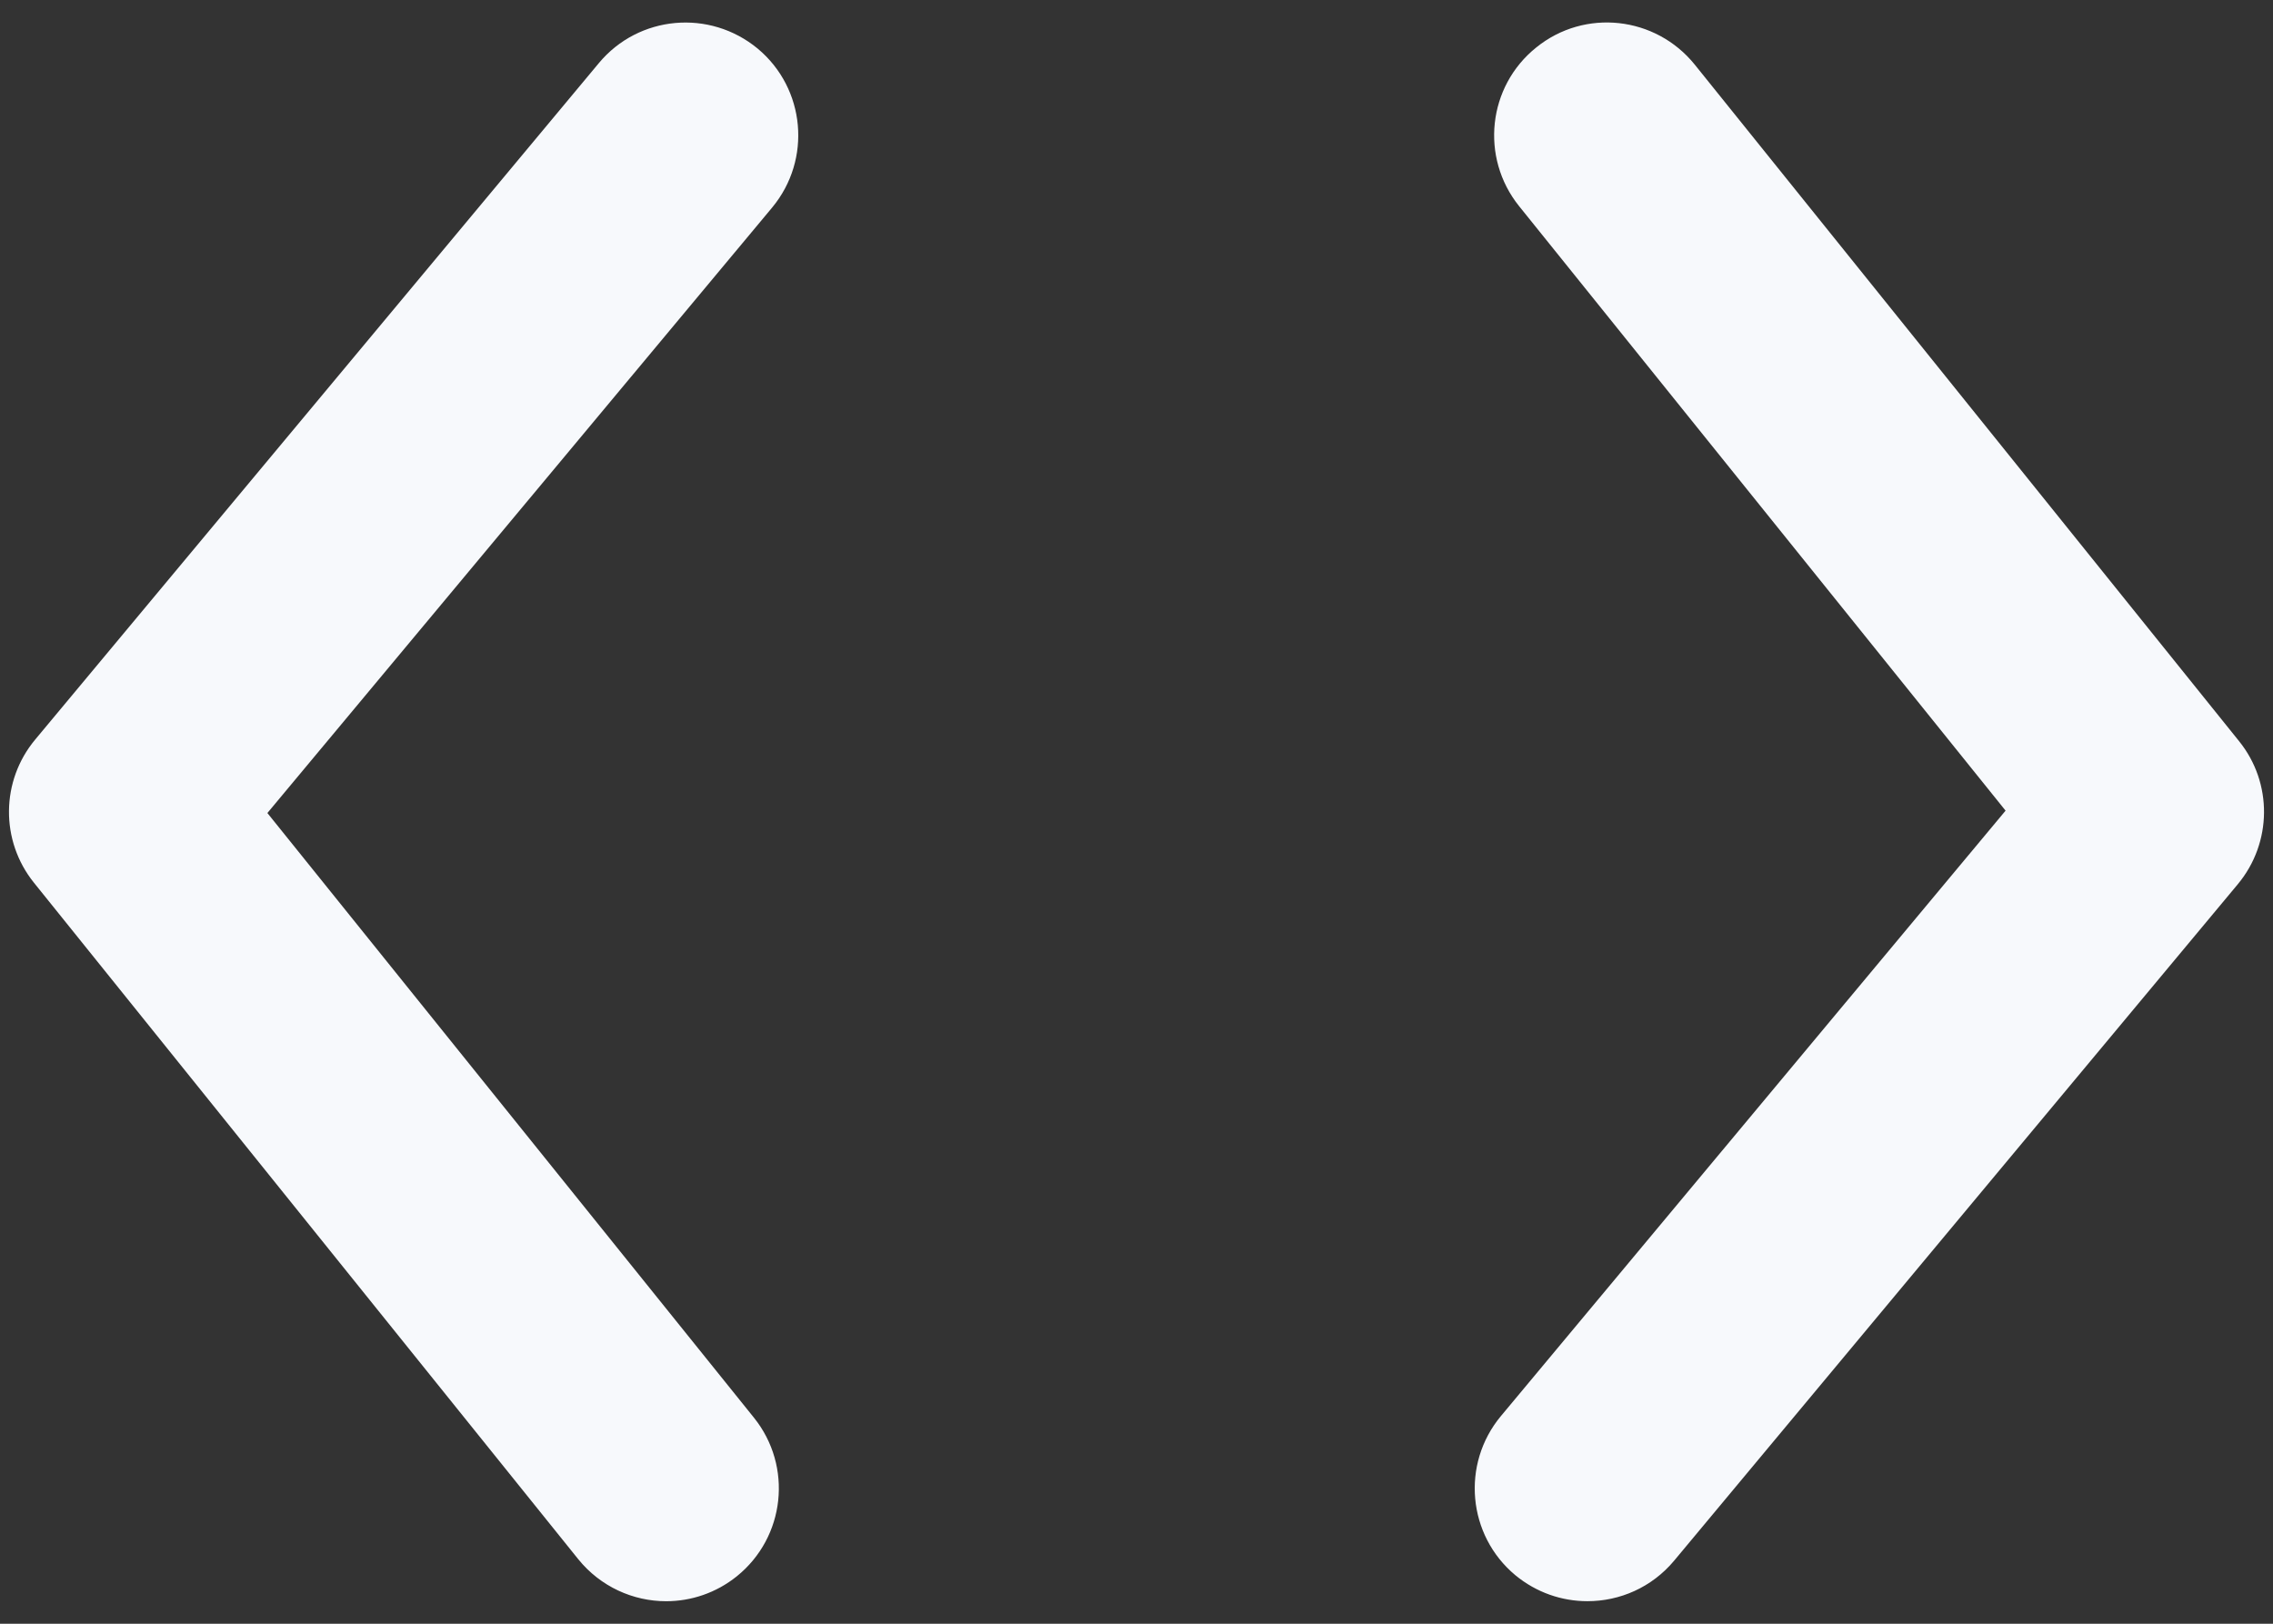 <?xml version="1.0" encoding="UTF-8"?>
<svg width="63px" height="45px" viewBox="0 0 63 45" version="1.1" xmlns="http://www.w3.org/2000/svg" xmlns:xlink="http://www.w3.org/1999/xlink">
    <rect x="0" y="0" width="63" height="45" fill="#333333" stroke="none"/>
    <!-- Generator: Sketch 63.1 (92452) - https://sketch.com -->
    <title>Group 6</title>
    <desc>Created with Sketch.</desc>
    <defs>
        <path d="M22.599,16.748 C23.702,15.423 25.668,15.245 27.002,16.348 C28.327,17.454 28.505,19.423 27.402,20.751 L27.402,20.751 L13.411,37.532 L26.899,54.292 C27.977,55.636 27.767,57.601 26.421,58.686 C25.846,59.148 25.152,59.376 24.464,59.376 C23.552,59.376 22.646,58.976 22.027,58.211 L22.027,58.211 L6.939,39.461 C6.005,38.298 6.021,36.642 6.974,35.498 L6.974,35.498 Z M48.579,16.316 C49.923,15.228 51.888,15.447 52.973,16.791 L52.973,16.791 L68.06,35.541 C68.995,36.7 68.979,38.356 68.026,39.503 L68.026,39.503 L52.401,58.253 C51.782,58.994 50.895,59.375 49.998,59.375 C49.292,59.375 48.585,59.138 47.998,58.653 C46.673,57.547 46.495,55.575 47.598,54.247 L47.598,54.247 L61.588,37.466 L48.101,20.709 C47.023,19.363 47.232,17.397 48.579,16.316 Z" id="path-1"></path>
    </defs>
    <g id="Page-1" stroke="none" stroke-width="1" fill="none" fill-rule="evenodd">
        <g id="1.0-Landing-Page-Copy-5" transform="translate(-824, -4661)">
            <g id="Why-Choose" transform="translate(-41, 4428)">
                <g id="why-choose-text" transform="translate(426, 218)">
                    <g id="Group-4-Copy" transform="translate(377, 0)">
                        <g id="Group-6" transform="translate(56, 0)">
                            <g id="27)-Icon/code">
                                <mask id="mask-2" fill="white">
                                    <use xlink:href="#path-1"></use>
                                </mask>
                                <use id="🎨-Icon-Сolor" fill="#F7F9FC" fill-rule="evenodd" xlink:href="#path-1"></use>
                            </g>
                        </g>
                    </g>
                </g>
            </g>
        </g>
    </g>
</svg>